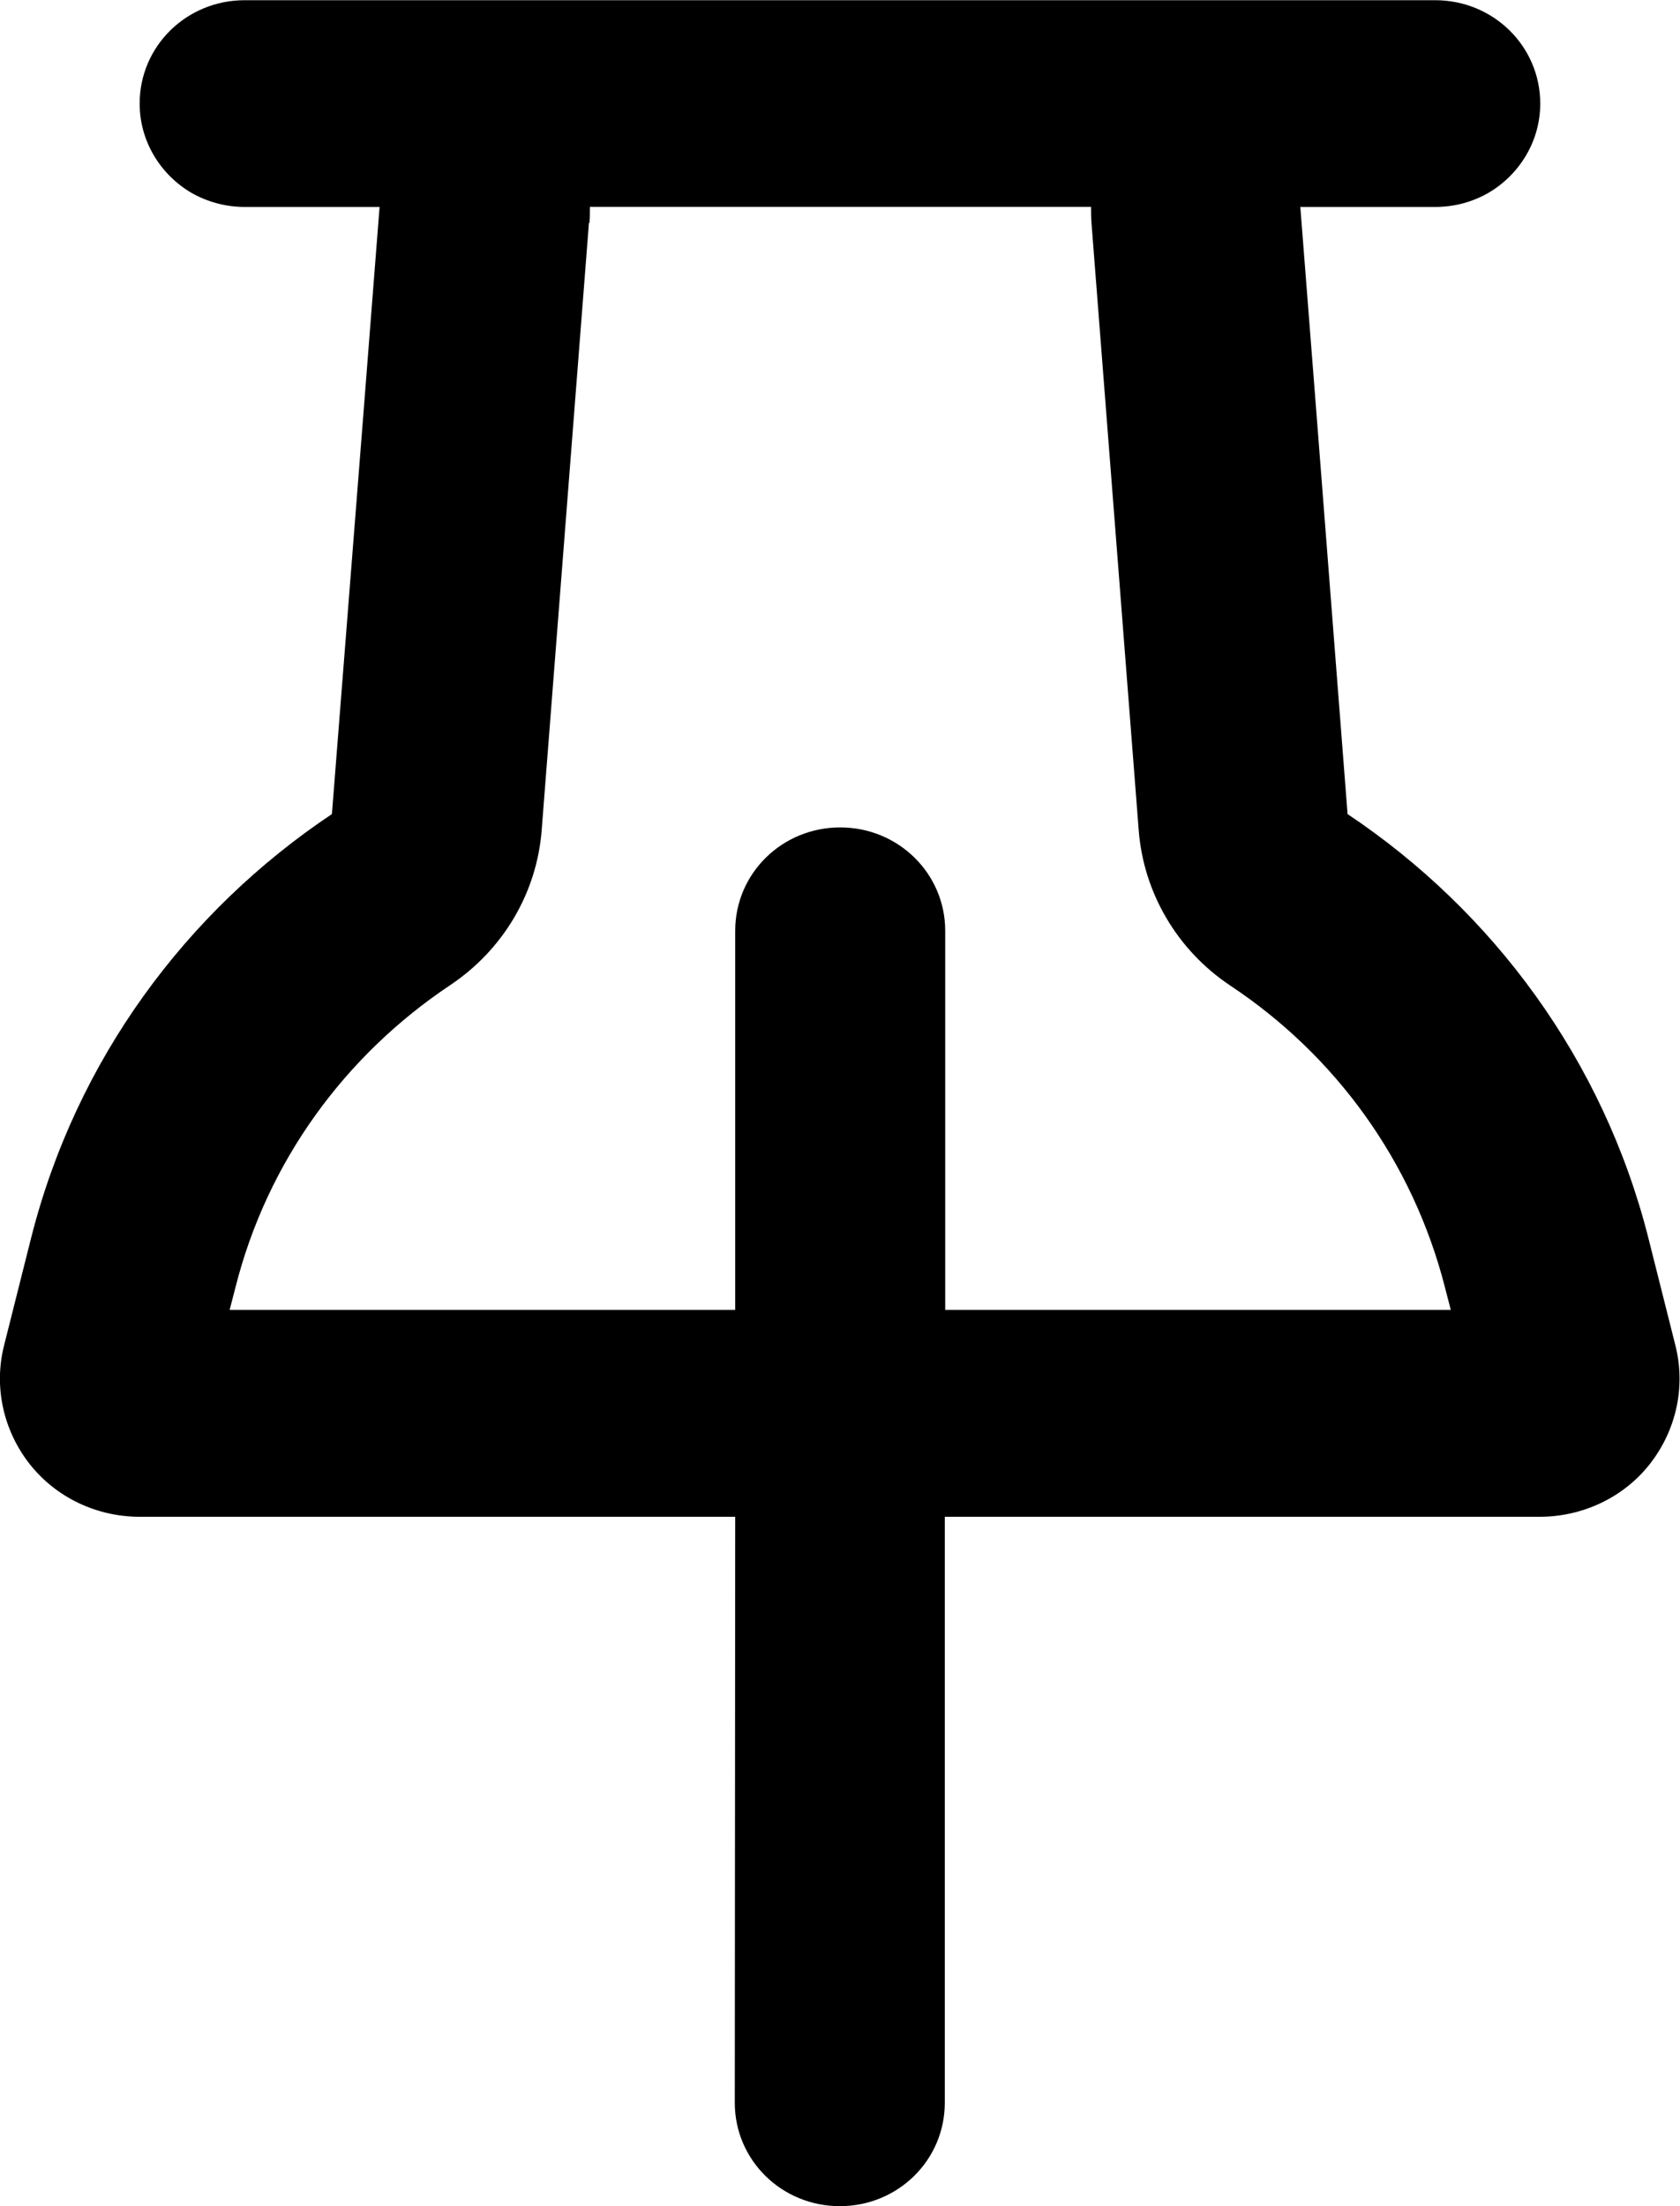 <svg version="1.2" xmlns="http://www.w3.org/2000/svg" overflow="visible"
     preserveAspectRatio="none" viewBox="0 0 16 21" width="16"
     height="21">
    <g transform="translate(0, 0)">
        <g transform="translate(0, -0) rotate(0)">
            <path style="stroke-linecap: butt; stroke-linejoin: miter;"
                  d="M5.609,2.121l-0.45,5.779c-0.046,0.599 -0.367,1.14 -0.871,1.477c-0.996,0.664 -1.743,1.673 -2.047,2.883l-0.054,0.209h4.815v-3.609c0,-0.546 0.446,-0.984 1,-0.984c0.554,0 1,0.439 1,0.984v3.609h4.815l-0.054,-0.209c-0.308,-1.21 -1.051,-2.219 -2.047,-2.879c-0.504,-0.336 -0.825,-0.882 -0.871,-1.477l-0.45,-5.783c-0.004,-0.049 -0.004,-0.103 -0.004,-0.152h-4.773c0,0.049 0,0.103 -0.004,0.152zM7.002,14.438h-5.67c-0.413,0 -0.8,-0.185 -1.051,-0.504c-0.25,-0.32 -0.342,-0.734 -0.242,-1.128l0.258,-1.025c0.429,-1.694 1.476,-3.105 2.864,-4.032l0.3,-3.81l0.154,-1.969h-1.284c-0.183,0 -0.359,-0.049 -0.509,-0.135c-0.292,-0.172 -0.492,-0.488 -0.492,-0.849c0,-0.546 0.446,-0.984 1,-0.984h1.284h8.771h1.284c0.554,0 1,0.439 1,0.984c0,0.361 -0.2,0.677 -0.492,0.849c-0.15,0.086 -0.321,0.135 -0.509,0.135h-1.284l0.154,1.969l0.296,3.81c1.388,0.927 2.435,2.342 2.864,4.032l0.258,1.025c0.1,0.394 0.008,0.808 -0.242,1.128c-0.25,0.32 -0.642,0.504 -1.051,0.504h-5.665v5.578c0,0.546 -0.446,0.984 -1,0.984c-0.554,0 -1,-0.439 -1,-0.984z"
                  vector-effect="non-scaling-stroke"/>
        </g>
        <defs>
            <path id="path-1709631387651758867"
                  d="M5.609,2.121l-0.45,5.779c-0.046,0.599 -0.367,1.14 -0.871,1.477c-0.996,0.664 -1.743,1.673 -2.047,2.883l-0.054,0.209h4.815v-3.609c0,-0.546 0.446,-0.984 1,-0.984c0.554,0 1,0.439 1,0.984v3.609h4.815l-0.054,-0.209c-0.308,-1.21 -1.051,-2.219 -2.047,-2.879c-0.504,-0.336 -0.825,-0.882 -0.871,-1.477l-0.45,-5.783c-0.004,-0.049 -0.004,-0.103 -0.004,-0.152h-4.773c0,0.049 0,0.103 -0.004,0.152zM7.002,14.438h-5.67c-0.413,0 -0.8,-0.185 -1.051,-0.504c-0.25,-0.32 -0.342,-0.734 -0.242,-1.128l0.258,-1.025c0.429,-1.694 1.476,-3.105 2.864,-4.032l0.3,-3.81l0.154,-1.969h-1.284c-0.183,0 -0.359,-0.049 -0.509,-0.135c-0.292,-0.172 -0.492,-0.488 -0.492,-0.849c0,-0.546 0.446,-0.984 1,-0.984h1.284h8.771h1.284c0.554,0 1,0.439 1,0.984c0,0.361 -0.2,0.677 -0.492,0.849c-0.15,0.086 -0.321,0.135 -0.509,0.135h-1.284l0.154,1.969l0.296,3.81c1.388,0.927 2.435,2.342 2.864,4.032l0.258,1.025c0.1,0.394 0.008,0.808 -0.242,1.128c-0.25,0.32 -0.642,0.504 -1.051,0.504h-5.665v5.578c0,0.546 -0.446,0.984 -1,0.984c-0.554,0 -1,-0.439 -1,-0.984z"
                  vector-effect="non-scaling-stroke"/>
        </defs>
    </g>
</svg>
